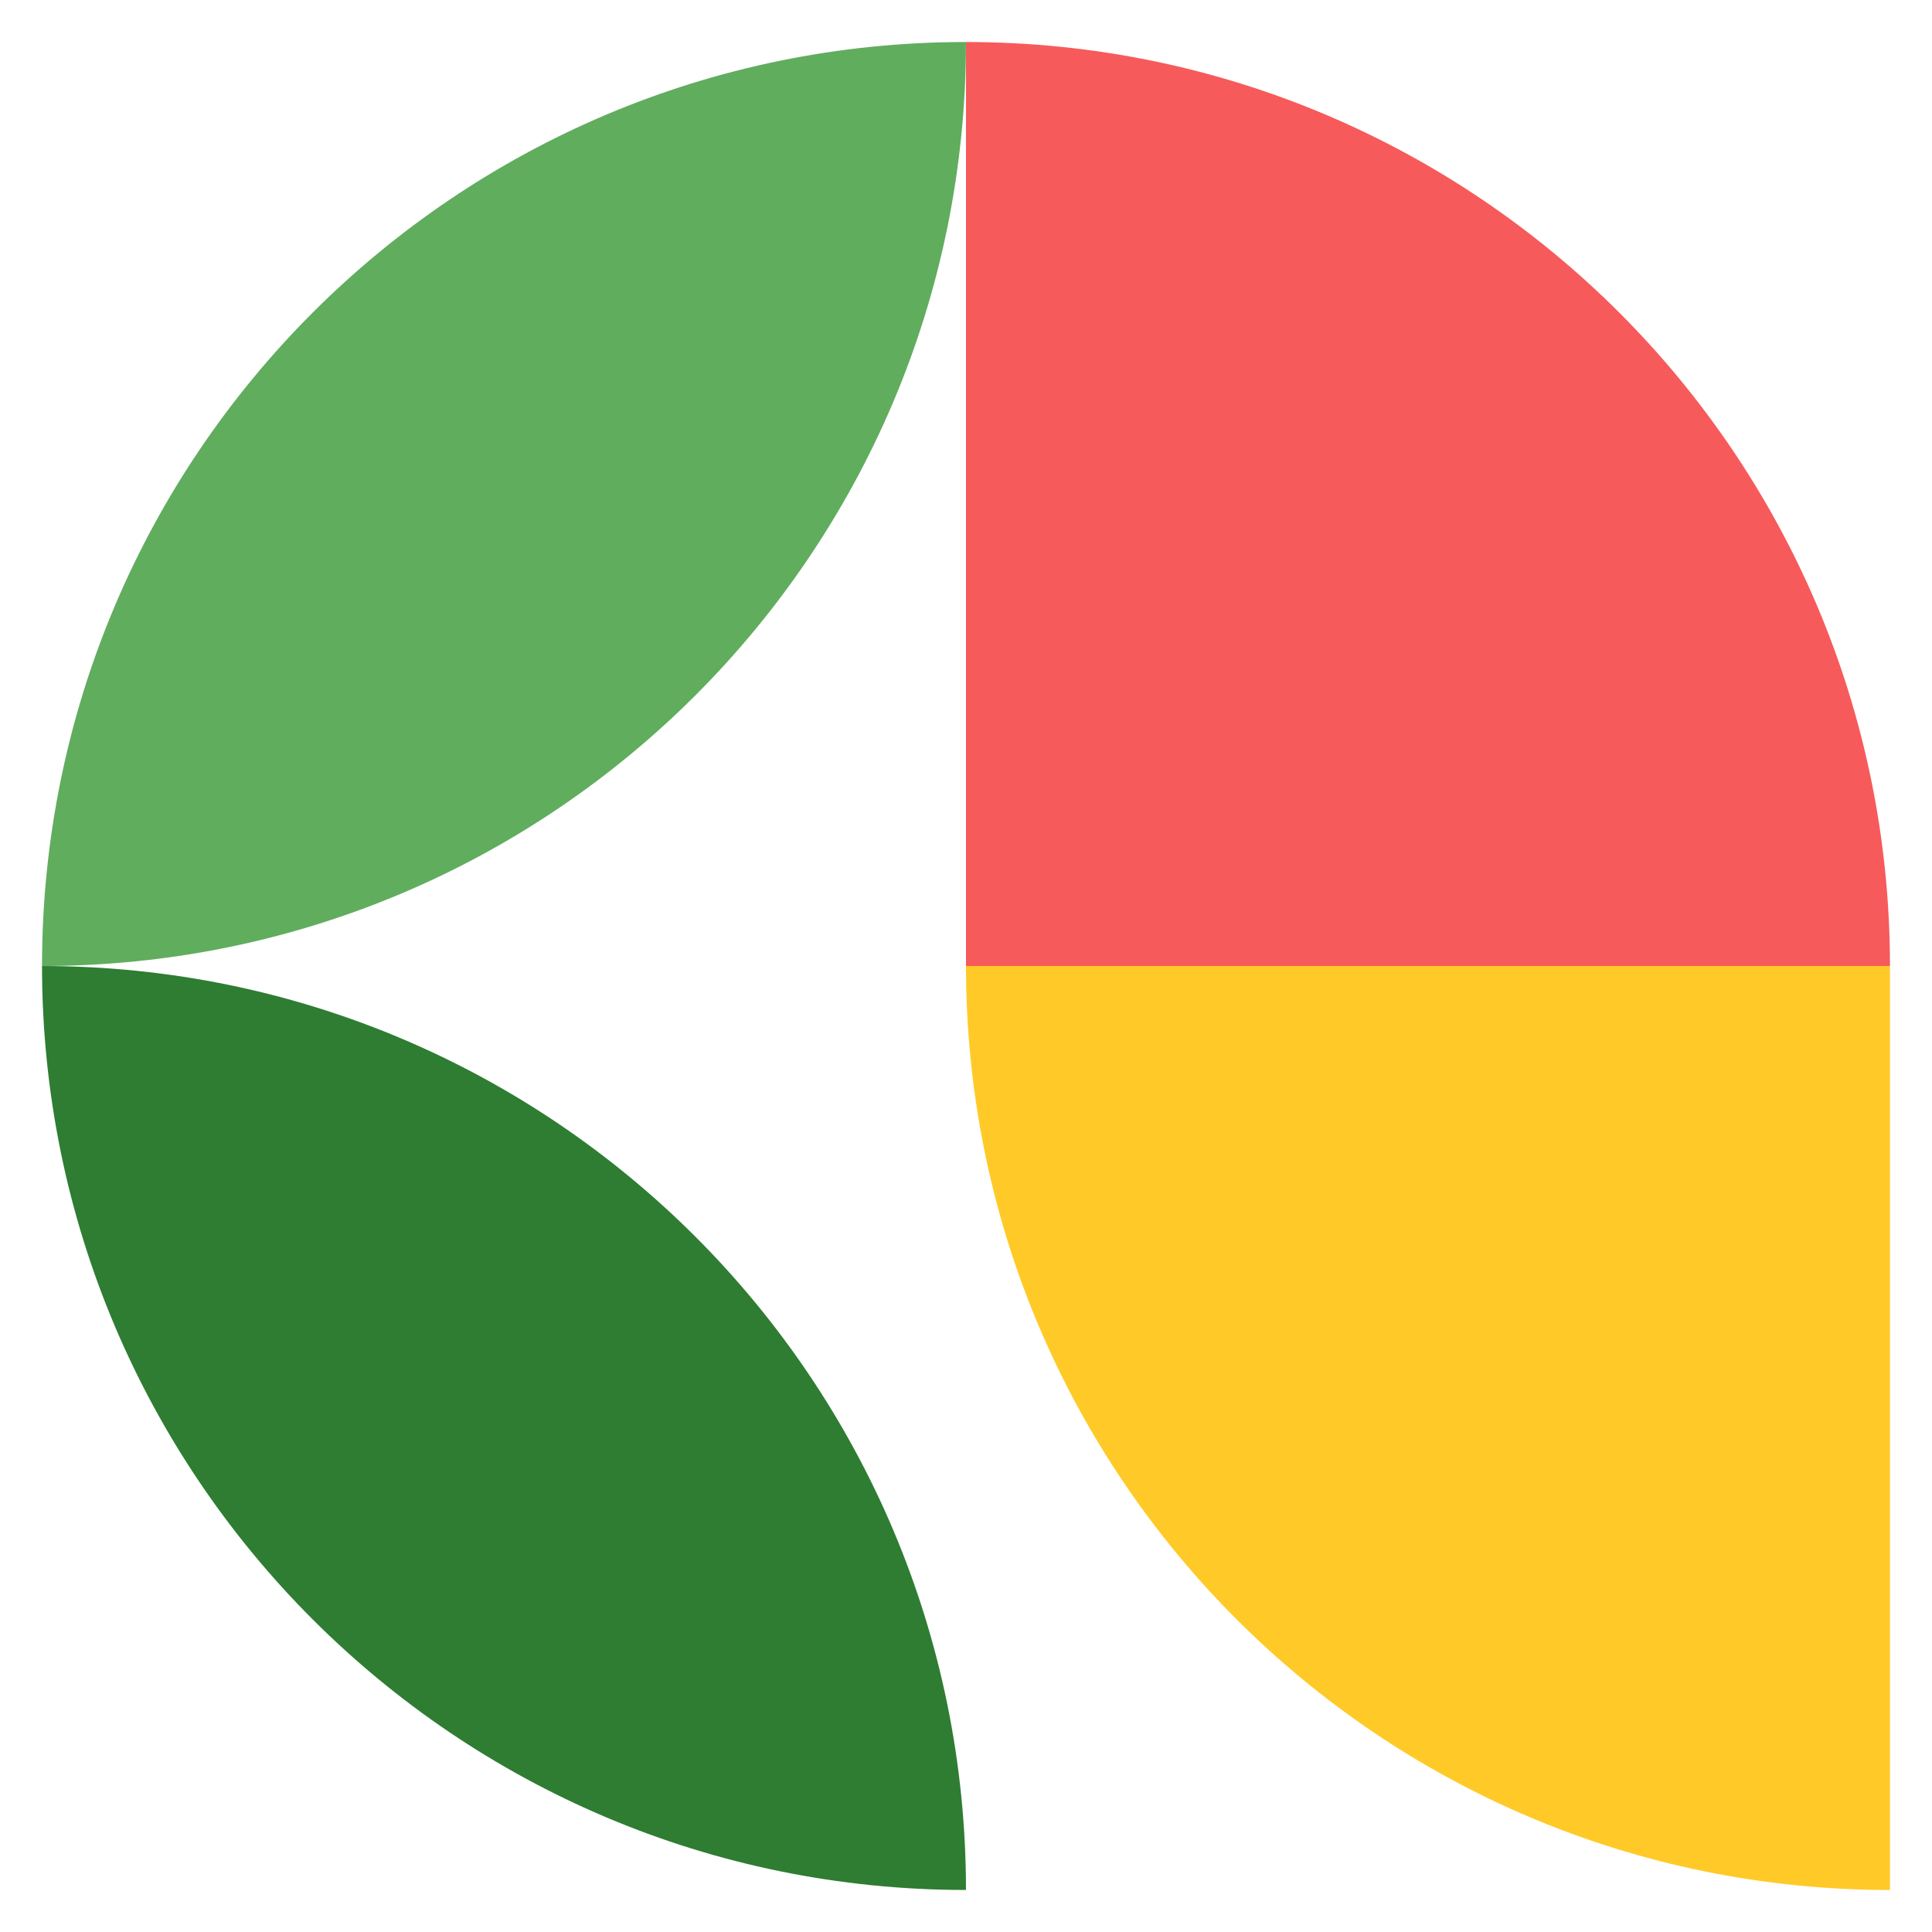 <?xml version="1.0" encoding="utf-8"?>
<!-- Generator: Adobe Illustrator 16.0.0, SVG Export Plug-In . SVG Version: 6.00 Build 0)  -->
<!DOCTYPE svg PUBLIC "-//W3C//DTD SVG 1.1//EN" "http://www.w3.org/Graphics/SVG/1.1/DTD/svg11.dtd">
<svg version="1.1" id="Layer_1" xmlns="http://www.w3.org/2000/svg" xmlns:xlink="http://www.w3.org/1999/xlink" x="0px" y="0px"
	 width="133.415px" height="133.416px" viewBox="0 0 133.415 133.416" enable-background="new 0 0 133.415 133.416"
	 xml:space="preserve">
<g>
	<path id="XMLID_48_" fill="#f75a5a" d="M66.706,66.709V2.902l0,0c35.238,0,63.806,28.566,63.806,63.808l0,0H66.706z"/>
	<path id="XMLID_50_" fill="#FFCA28" d="M66.706,66.709L66.706,66.709h63.806v63.805l0,0
		C95.273,130.515,66.706,101.948,66.706,66.709z"/>
	<path id="XMLID_52_" fill="#60ad5e" d="M2.902,66.709L2.902,66.709c0-35.24,28.566-63.808,63.804-63.808l0,0l0,0
		C66.706,38.144,38.142,66.709,2.902,66.709L2.902,66.709z"/>
	<path id="XMLID_51_" fill="#2e7d32" d="M2.902,66.709L2.902,66.709L2.902,66.709c35.24,0,63.804,28.567,63.804,63.804l0,0l0,0
		C31.468,130.515,2.902,101.947,2.902,66.709z"/>
</g>
</svg>

